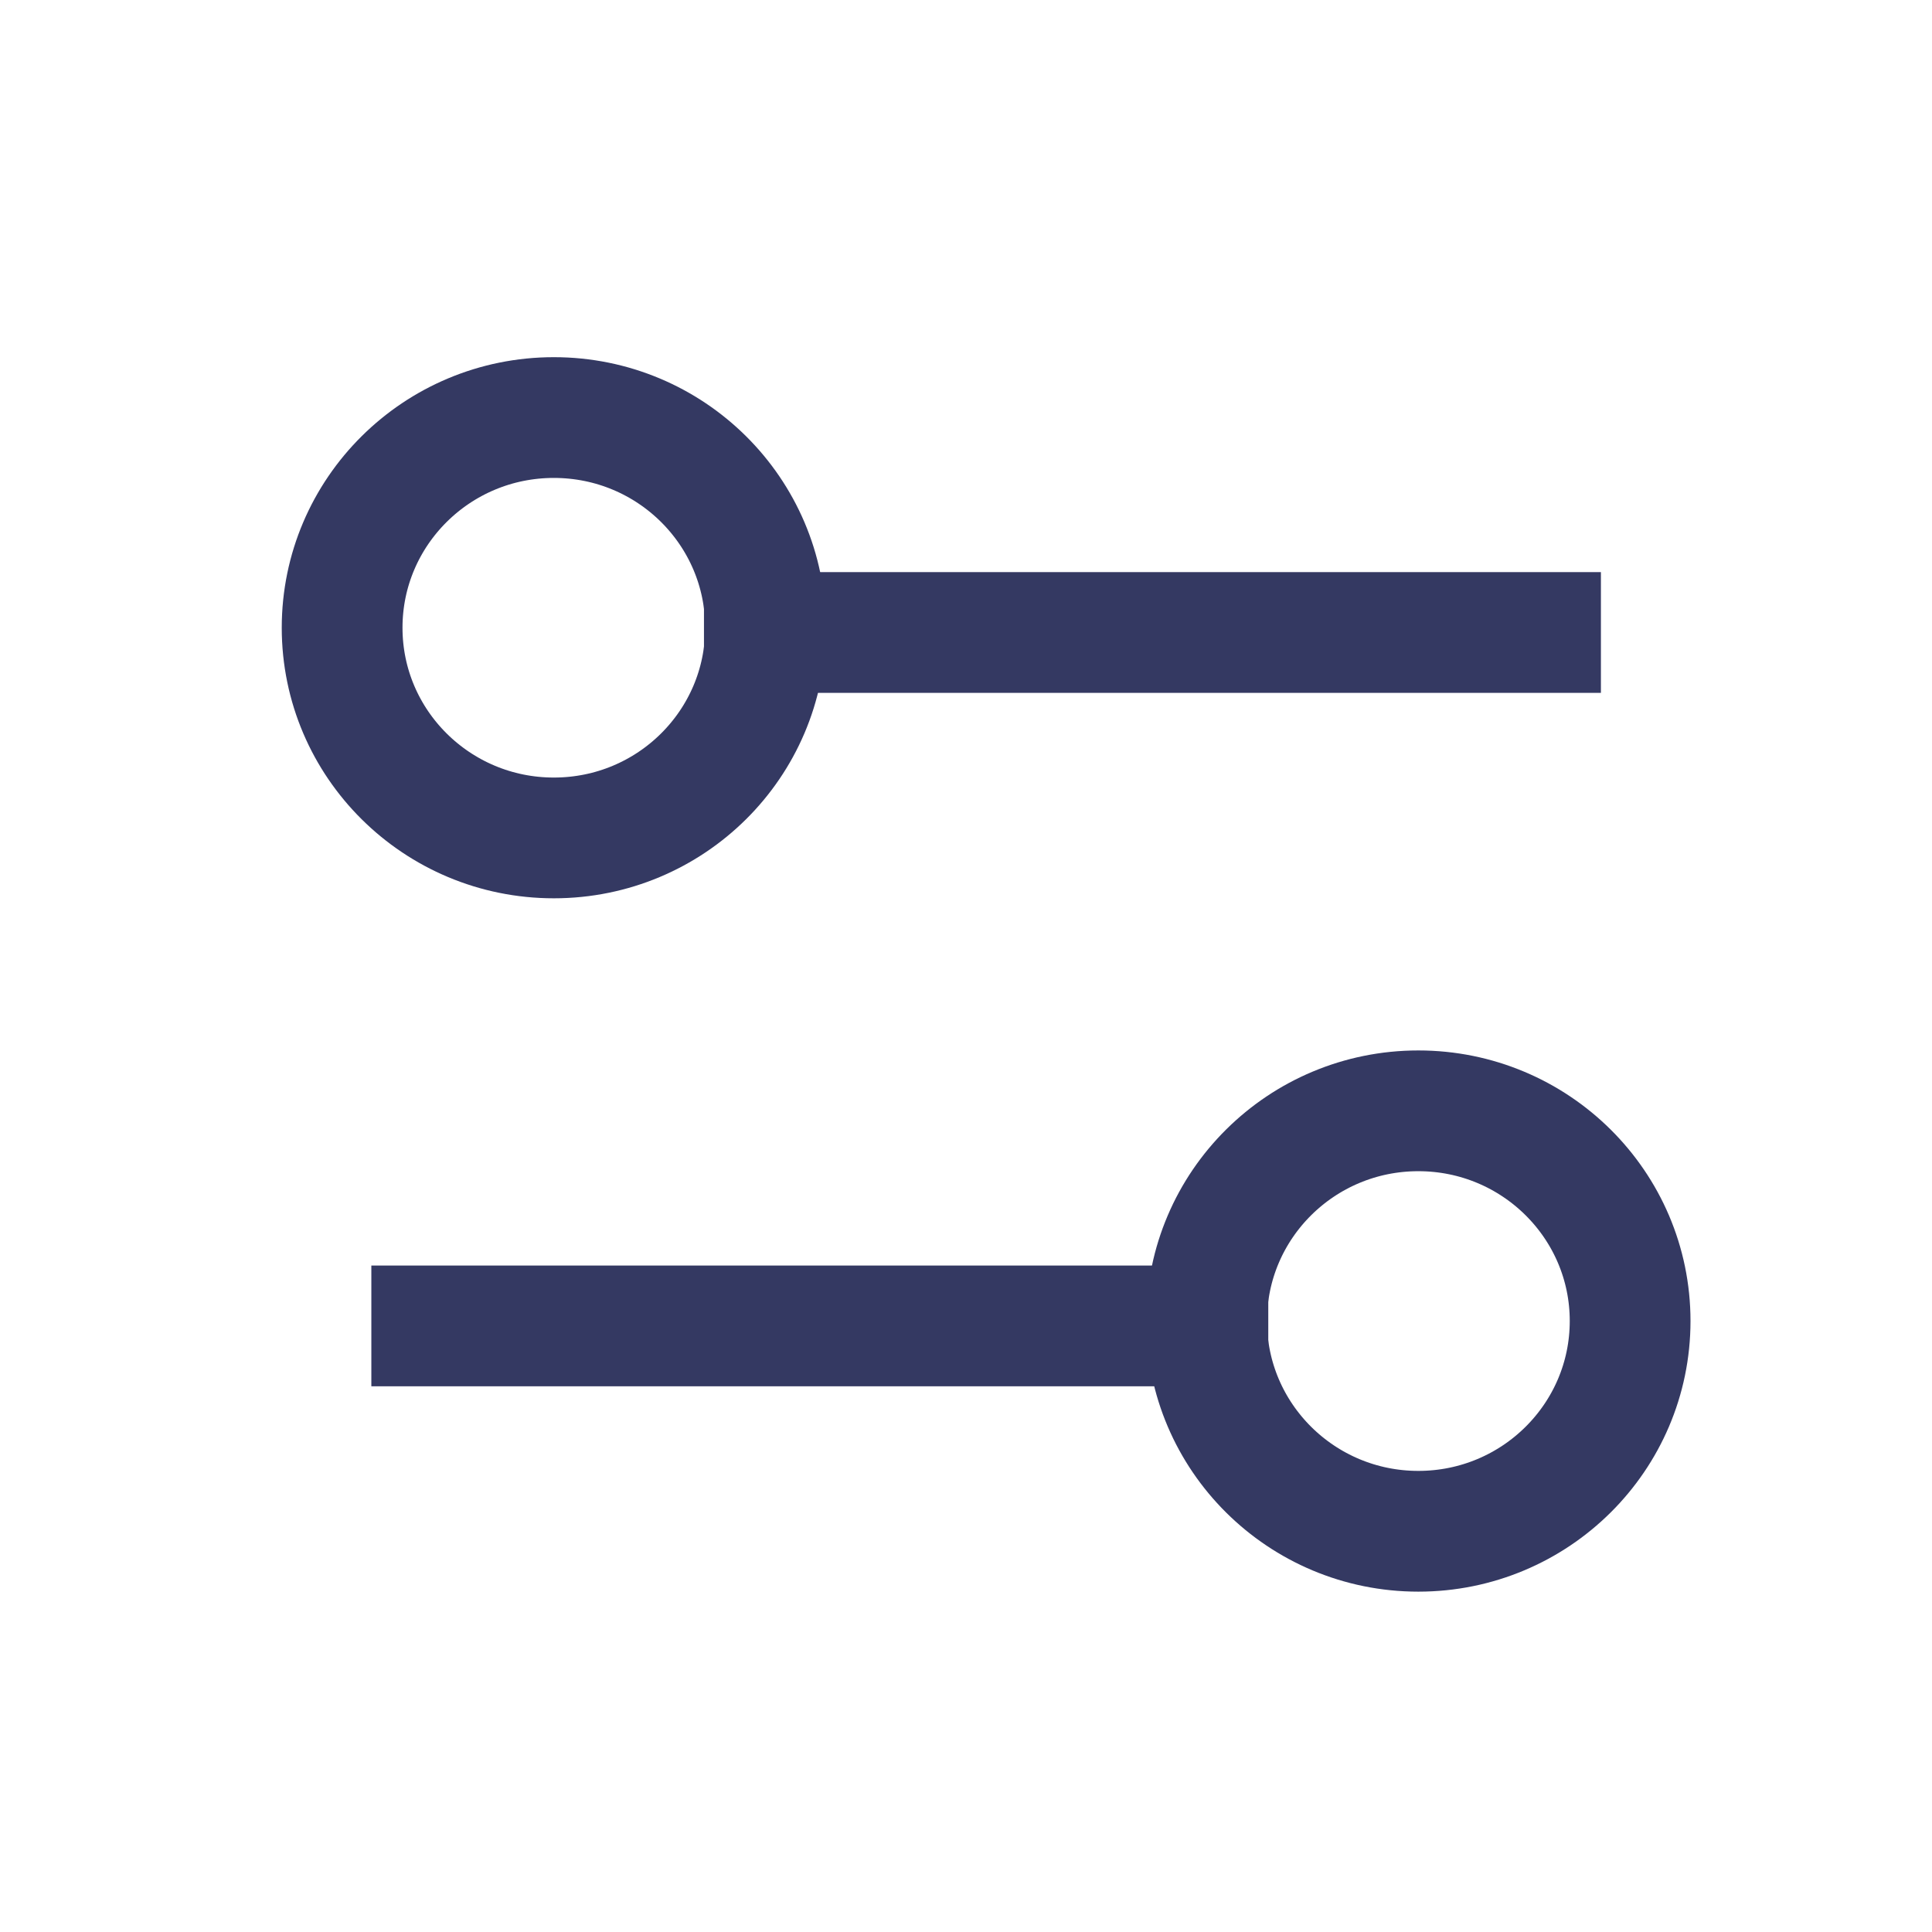 <svg width="24" height="24" viewBox="0 0 24 24" fill="none" xmlns="http://www.w3.org/2000/svg">
<g id="Filter">
<path id="Vector" d="M9.495 7.857H19.137" stroke="#343962" stroke-width="1.5" stroke-linecap="square"/>
<path id="Vector_2" fill-rule="evenodd" clip-rule="evenodd" d="M9.51 7.798C9.51 6.356 8.333 5.187 6.88 5.187C5.428 5.187 4.25 6.356 4.25 7.798C4.25 9.24 5.428 10.409 6.88 10.409C8.333 10.409 9.51 9.24 9.51 7.798Z" stroke="#343962" stroke-width="1.5" stroke-linecap="square"/>
<path id="Vector_3" d="M15.005 16.471H5.363" stroke="#343962" stroke-width="1.5" stroke-linecap="square"/>
<path id="Vector_4" fill-rule="evenodd" clip-rule="evenodd" d="M14.989 16.41C14.989 14.968 16.167 13.799 17.619 13.799C19.072 13.799 20.25 14.968 20.25 16.41C20.25 17.852 19.072 19.022 17.619 19.022C16.167 19.022 14.989 17.852 14.989 16.41Z" stroke="#343962" stroke-width="1.5" stroke-linecap="square"/>
</g>
</svg>
